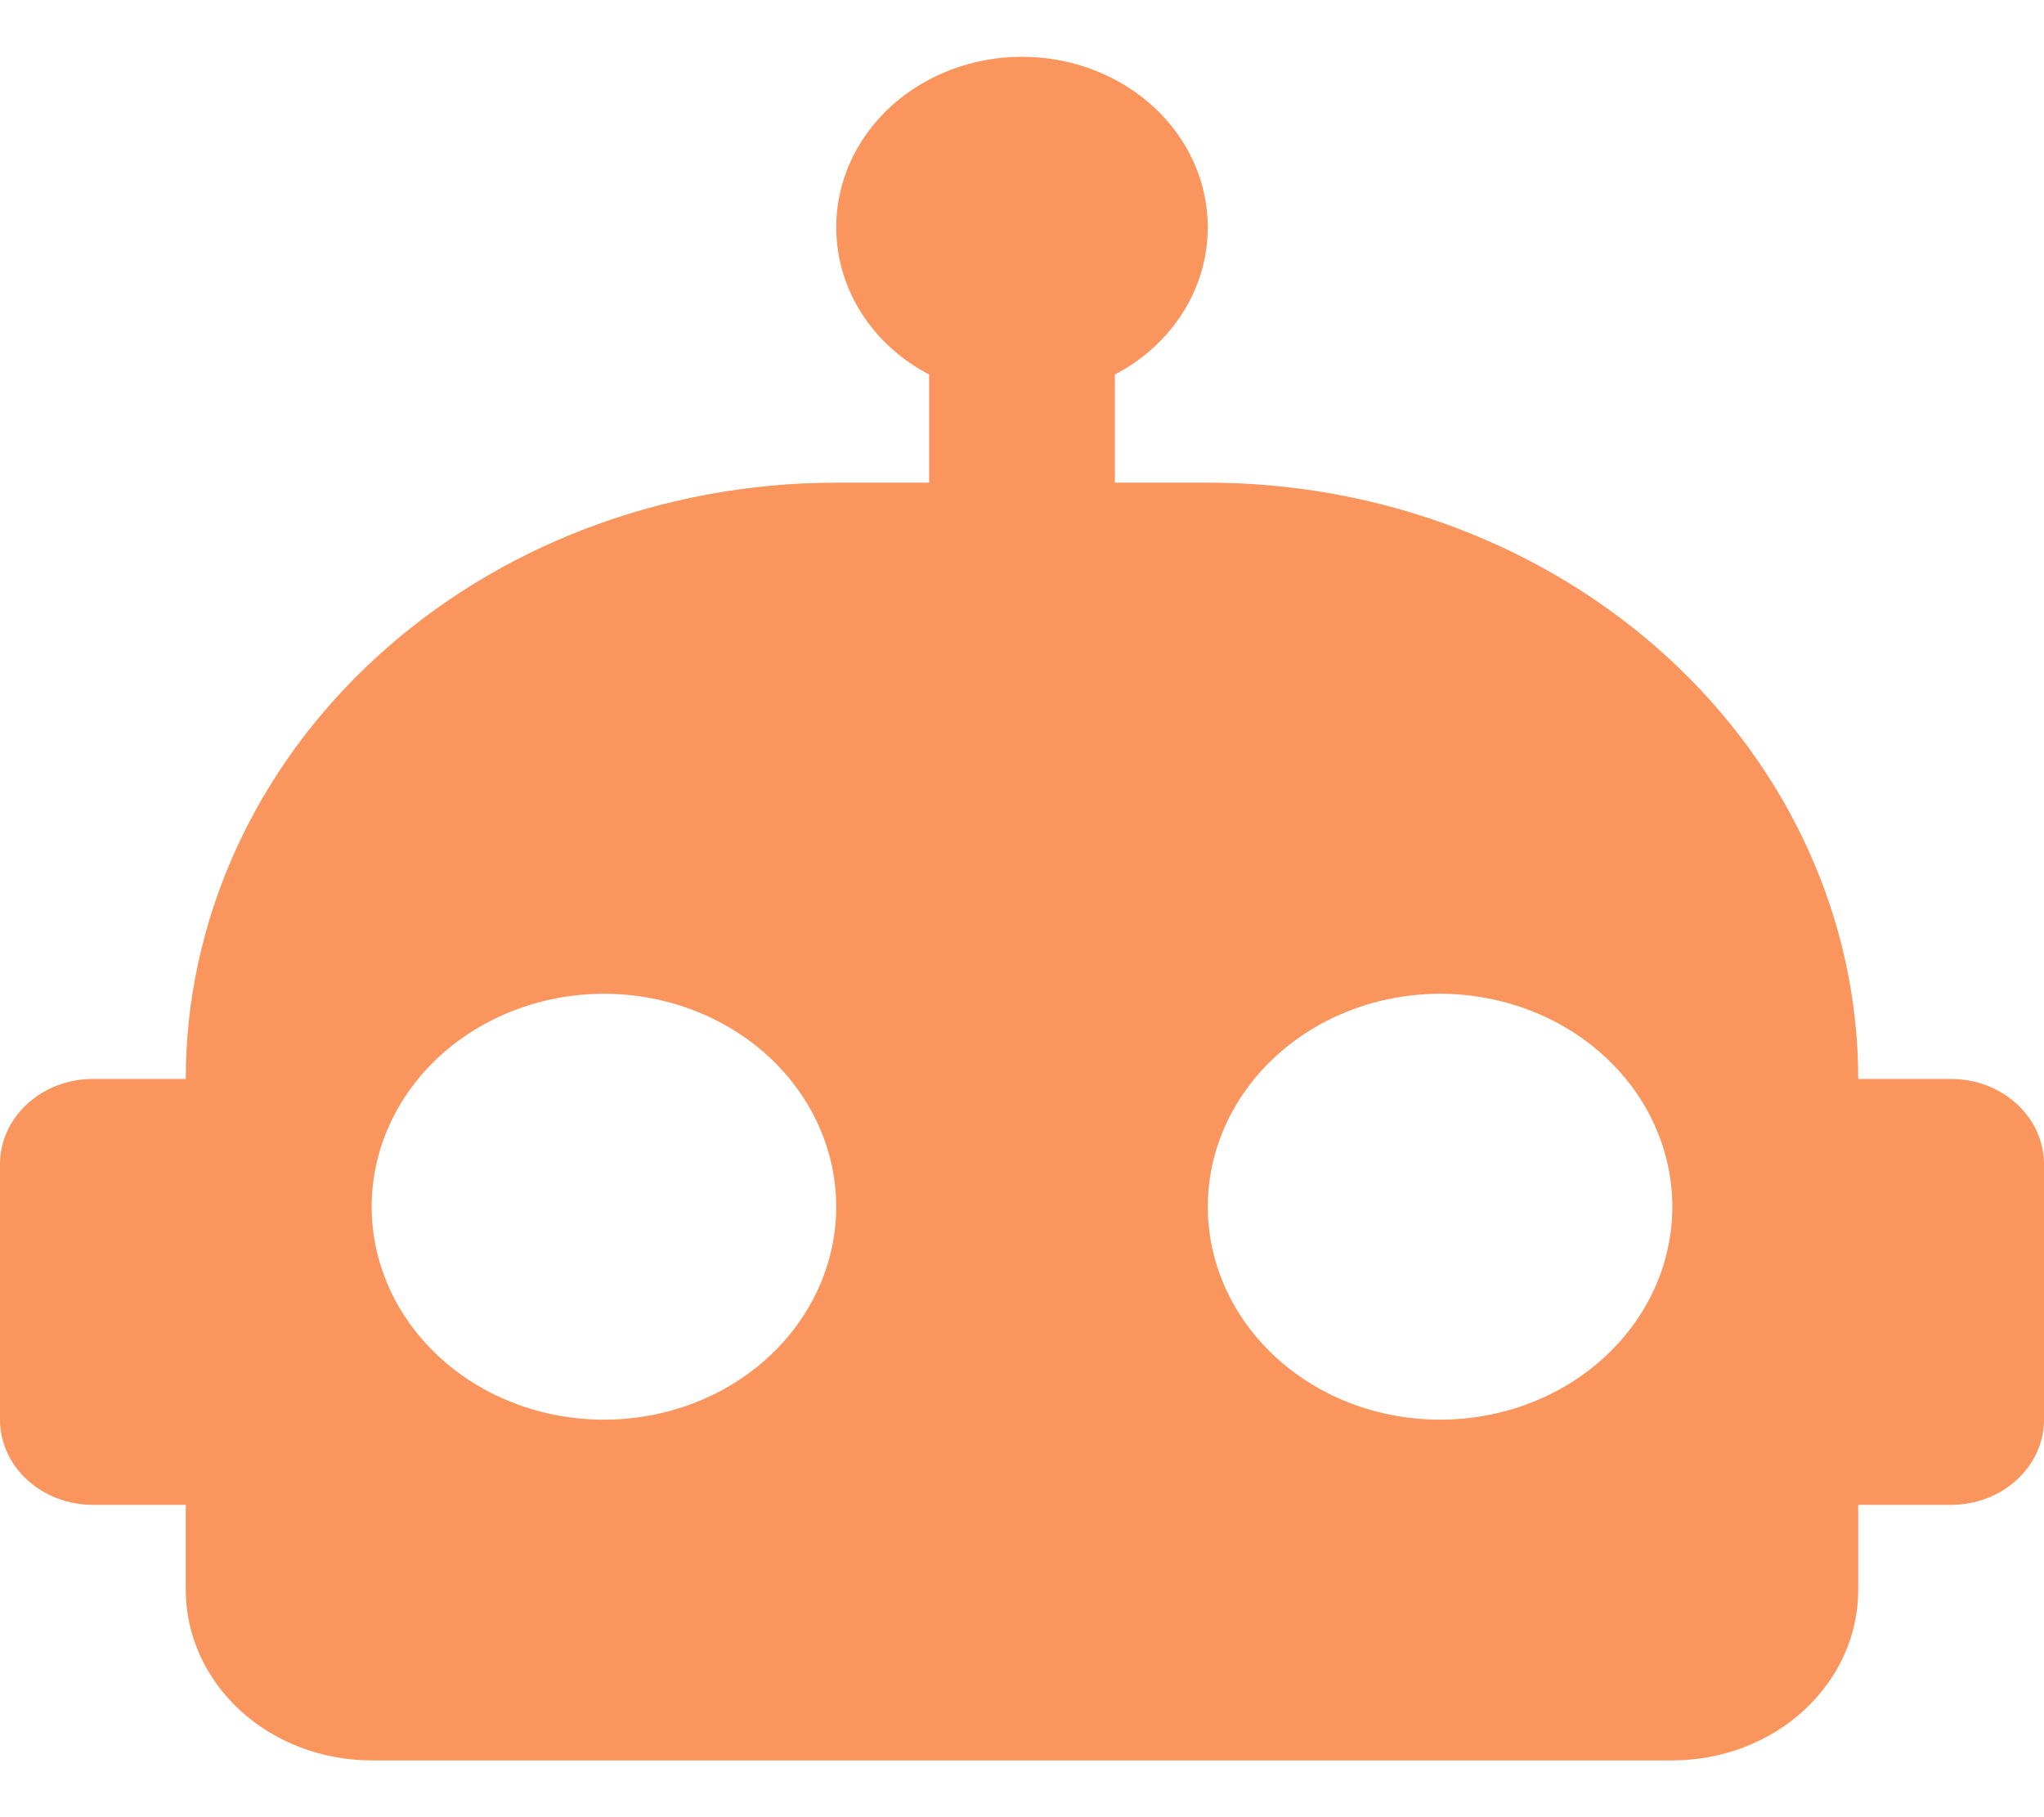 <svg width="18" height="16" viewBox="0 0 18 16" fill="none" xmlns="http://www.w3.org/2000/svg">
<path d="M9 0.5C9.434 0.5 9.85 0.658 10.157 0.939C10.464 1.221 10.636 1.602 10.636 2C10.636 2.555 10.309 3.042 9.818 3.297V4.25H10.636C12.155 4.25 13.612 4.803 14.686 5.788C15.76 6.772 16.364 8.108 16.364 9.5H17.182C17.399 9.5 17.607 9.579 17.76 9.72C17.914 9.86 18 10.051 18 10.25V12.5C18 12.699 17.914 12.89 17.76 13.03C17.607 13.171 17.399 13.25 17.182 13.25H16.364V14C16.364 14.398 16.191 14.779 15.884 15.061C15.578 15.342 15.161 15.5 14.727 15.5H3.273C2.839 15.5 2.423 15.342 2.116 15.061C1.809 14.779 1.636 14.398 1.636 14V13.25H0.818C0.601 13.25 0.393 13.171 0.24 13.03C0.086 12.89 0 12.699 0 12.5V10.25C0 10.051 0.086 9.86 0.24 9.72C0.393 9.579 0.601 9.5 0.818 9.5H1.636C1.636 8.108 2.24 6.772 3.314 5.788C4.388 4.803 5.845 4.25 7.364 4.25H8.182V3.297C7.691 3.042 7.364 2.555 7.364 2C7.364 1.602 7.536 1.221 7.843 0.939C8.15 0.658 8.566 0.5 9 0.5ZM5.318 8.75C4.776 8.75 4.255 8.948 3.872 9.299C3.488 9.651 3.273 10.128 3.273 10.625C3.273 11.122 3.488 11.599 3.872 11.951C4.255 12.303 4.776 12.5 5.318 12.5C5.861 12.5 6.381 12.303 6.765 11.951C7.148 11.599 7.364 11.122 7.364 10.625C7.364 10.128 7.148 9.651 6.765 9.299C6.381 8.948 5.861 8.75 5.318 8.75ZM12.682 8.75C12.139 8.75 11.619 8.948 11.236 9.299C10.852 9.651 10.636 10.128 10.636 10.625C10.636 11.122 10.852 11.599 11.236 11.951C11.619 12.303 12.139 12.5 12.682 12.5C13.224 12.5 13.745 12.303 14.128 11.951C14.512 11.599 14.727 11.122 14.727 10.625C14.727 10.128 14.512 9.651 14.128 9.299C13.745 8.948 13.224 8.75 12.682 8.75Z" fill="#FA955D"/>
</svg>
